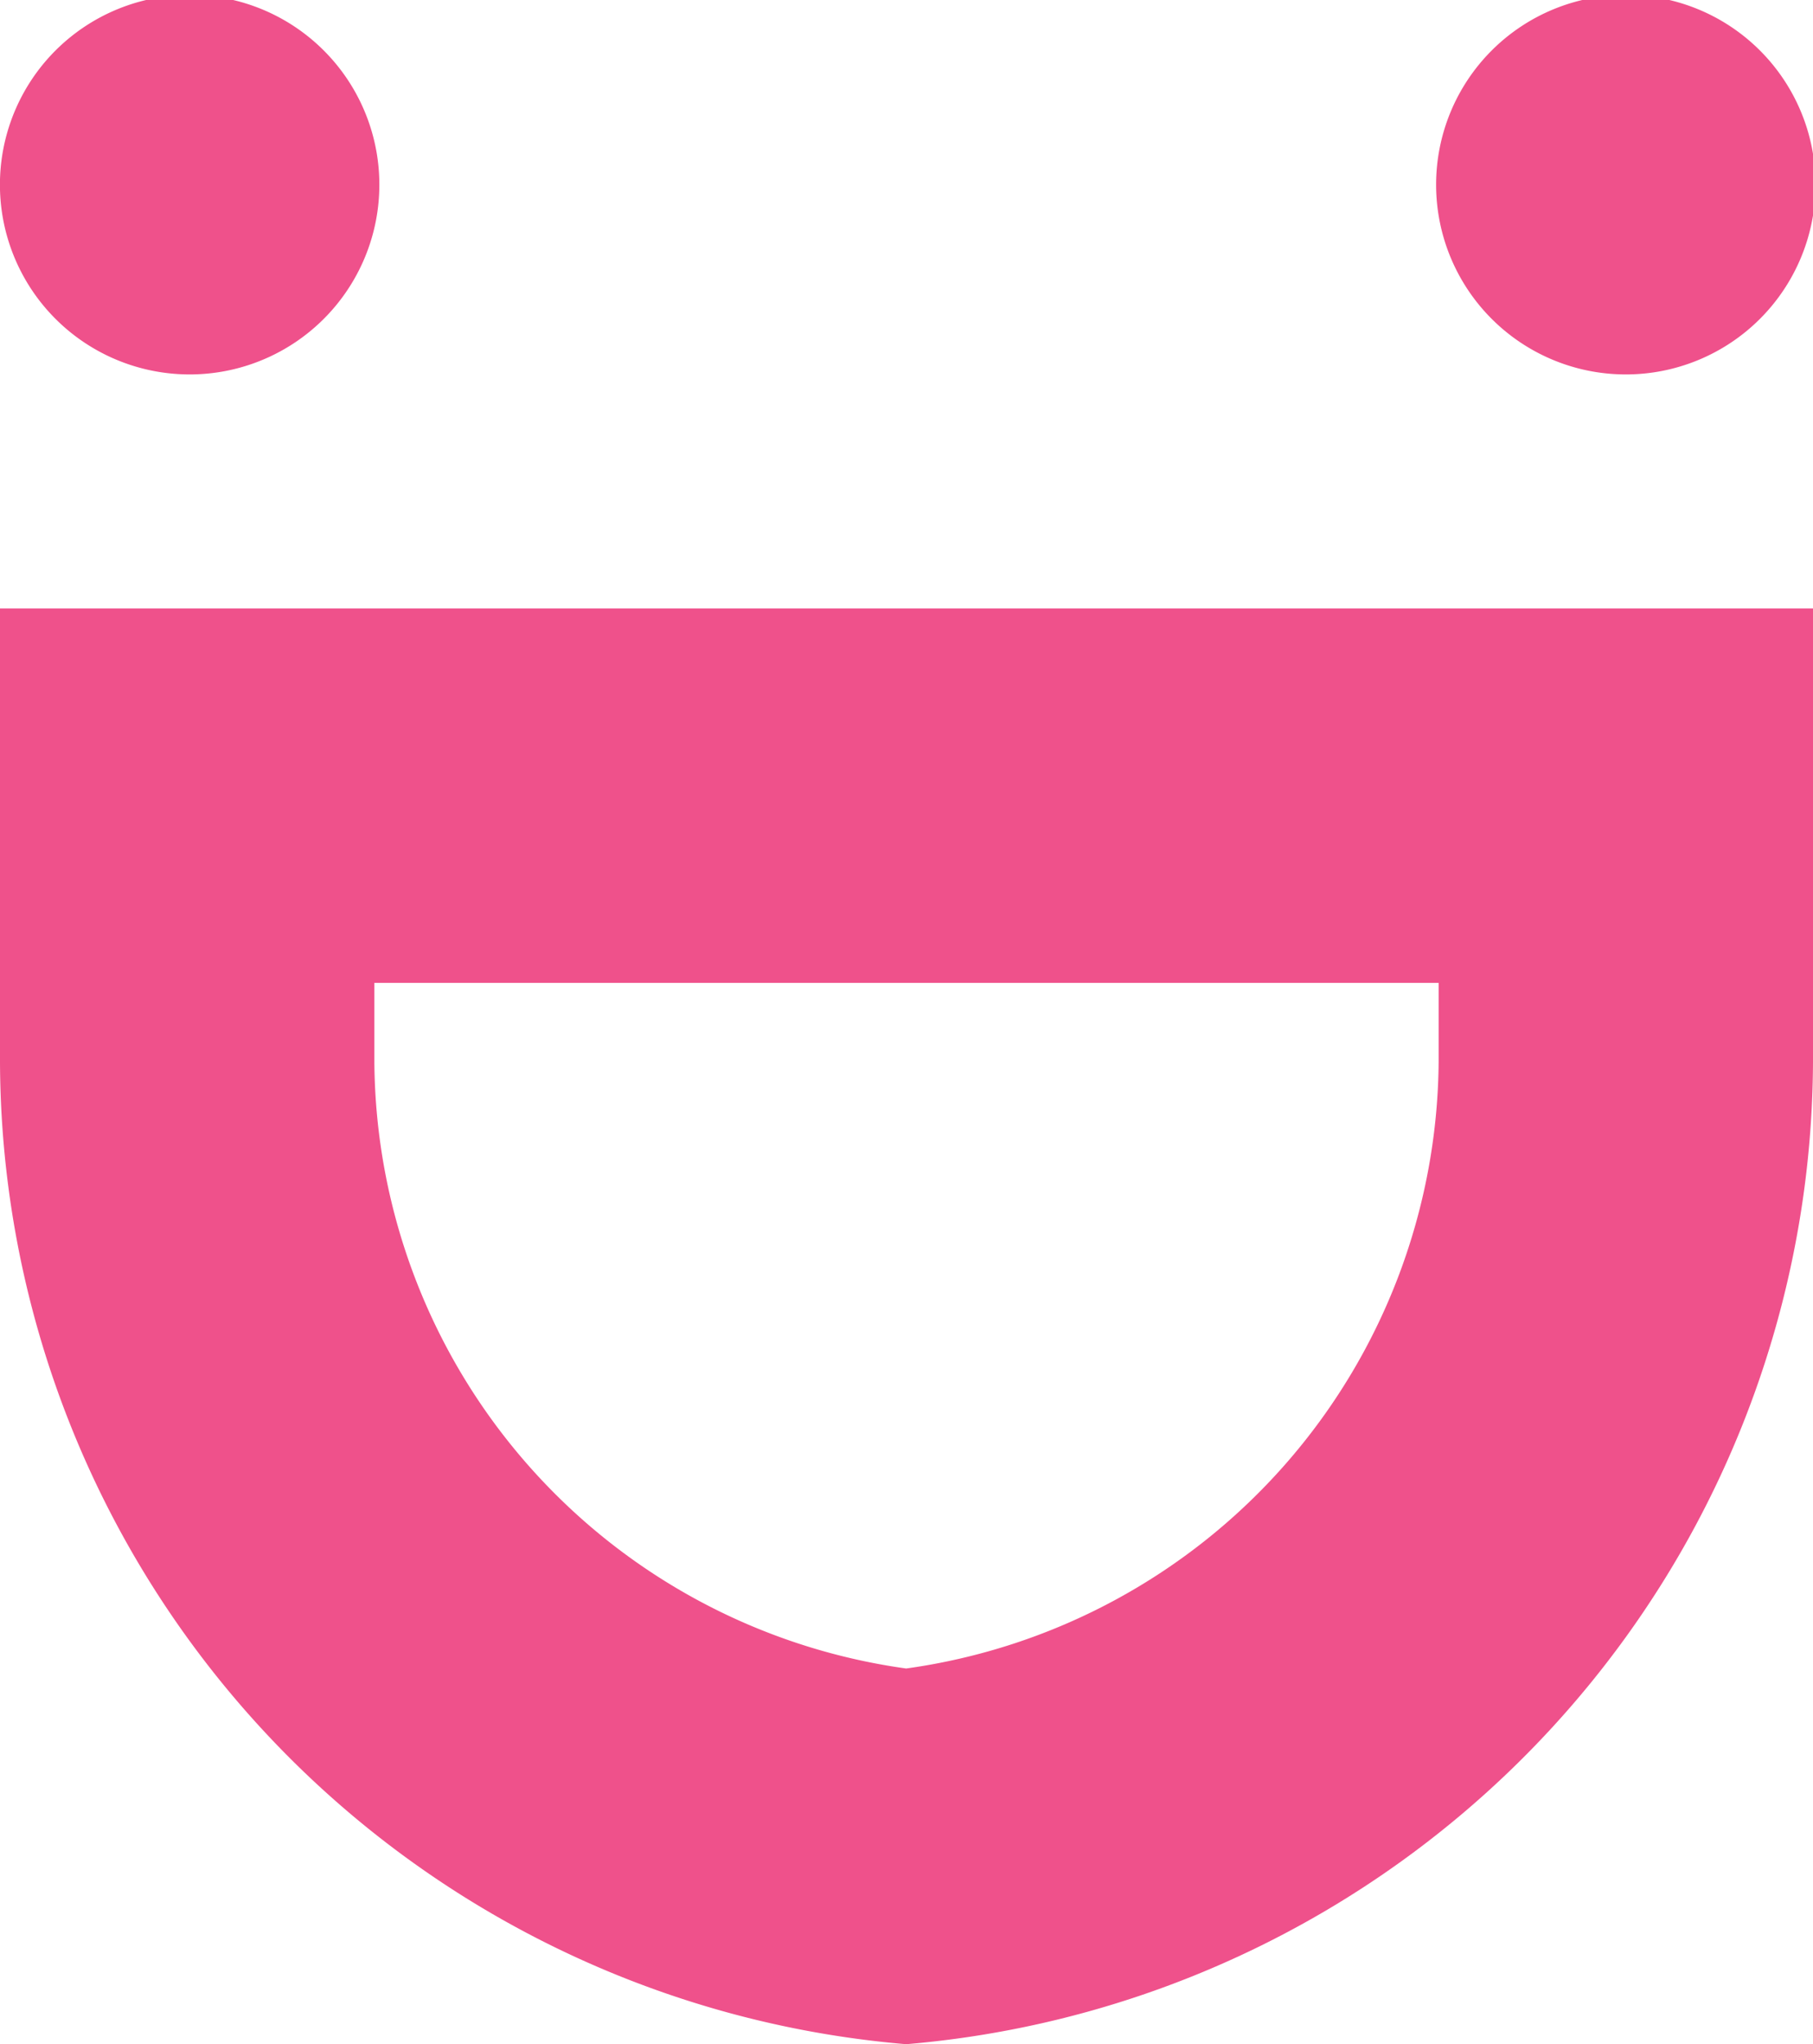 <svg xmlns="http://www.w3.org/2000/svg" viewBox="0 0 28.67 32.32"><defs><style>.cls-1{fill:#ef518b;}</style></defs><title>Asset 25</title><g id="Layer_2" data-name="Layer 2"><g id="Layer_1-2" data-name="Layer 1"><path class="cls-1" d="M0,9.62v7.17A15.64,15.64,0,0,0,14.33,32.32,15.65,15.65,0,0,0,28.67,16.79V9.62H0Zm21.75,5.92h1v1.25a9.76,9.76,0,0,1-8.42,9.59,9.75,9.75,0,0,1-8.41-9.59V15.54H21.75Z"/><path class="cls-1" d="M3,5.92A3,3,0,1,0,0,3,3,3,0,0,0,3,5.92Z"/><path class="cls-1" d="M25.71,5.92a3,3,0,1,0-3-3A3,3,0,0,0,25.71,5.92Z"/></g></g></svg>